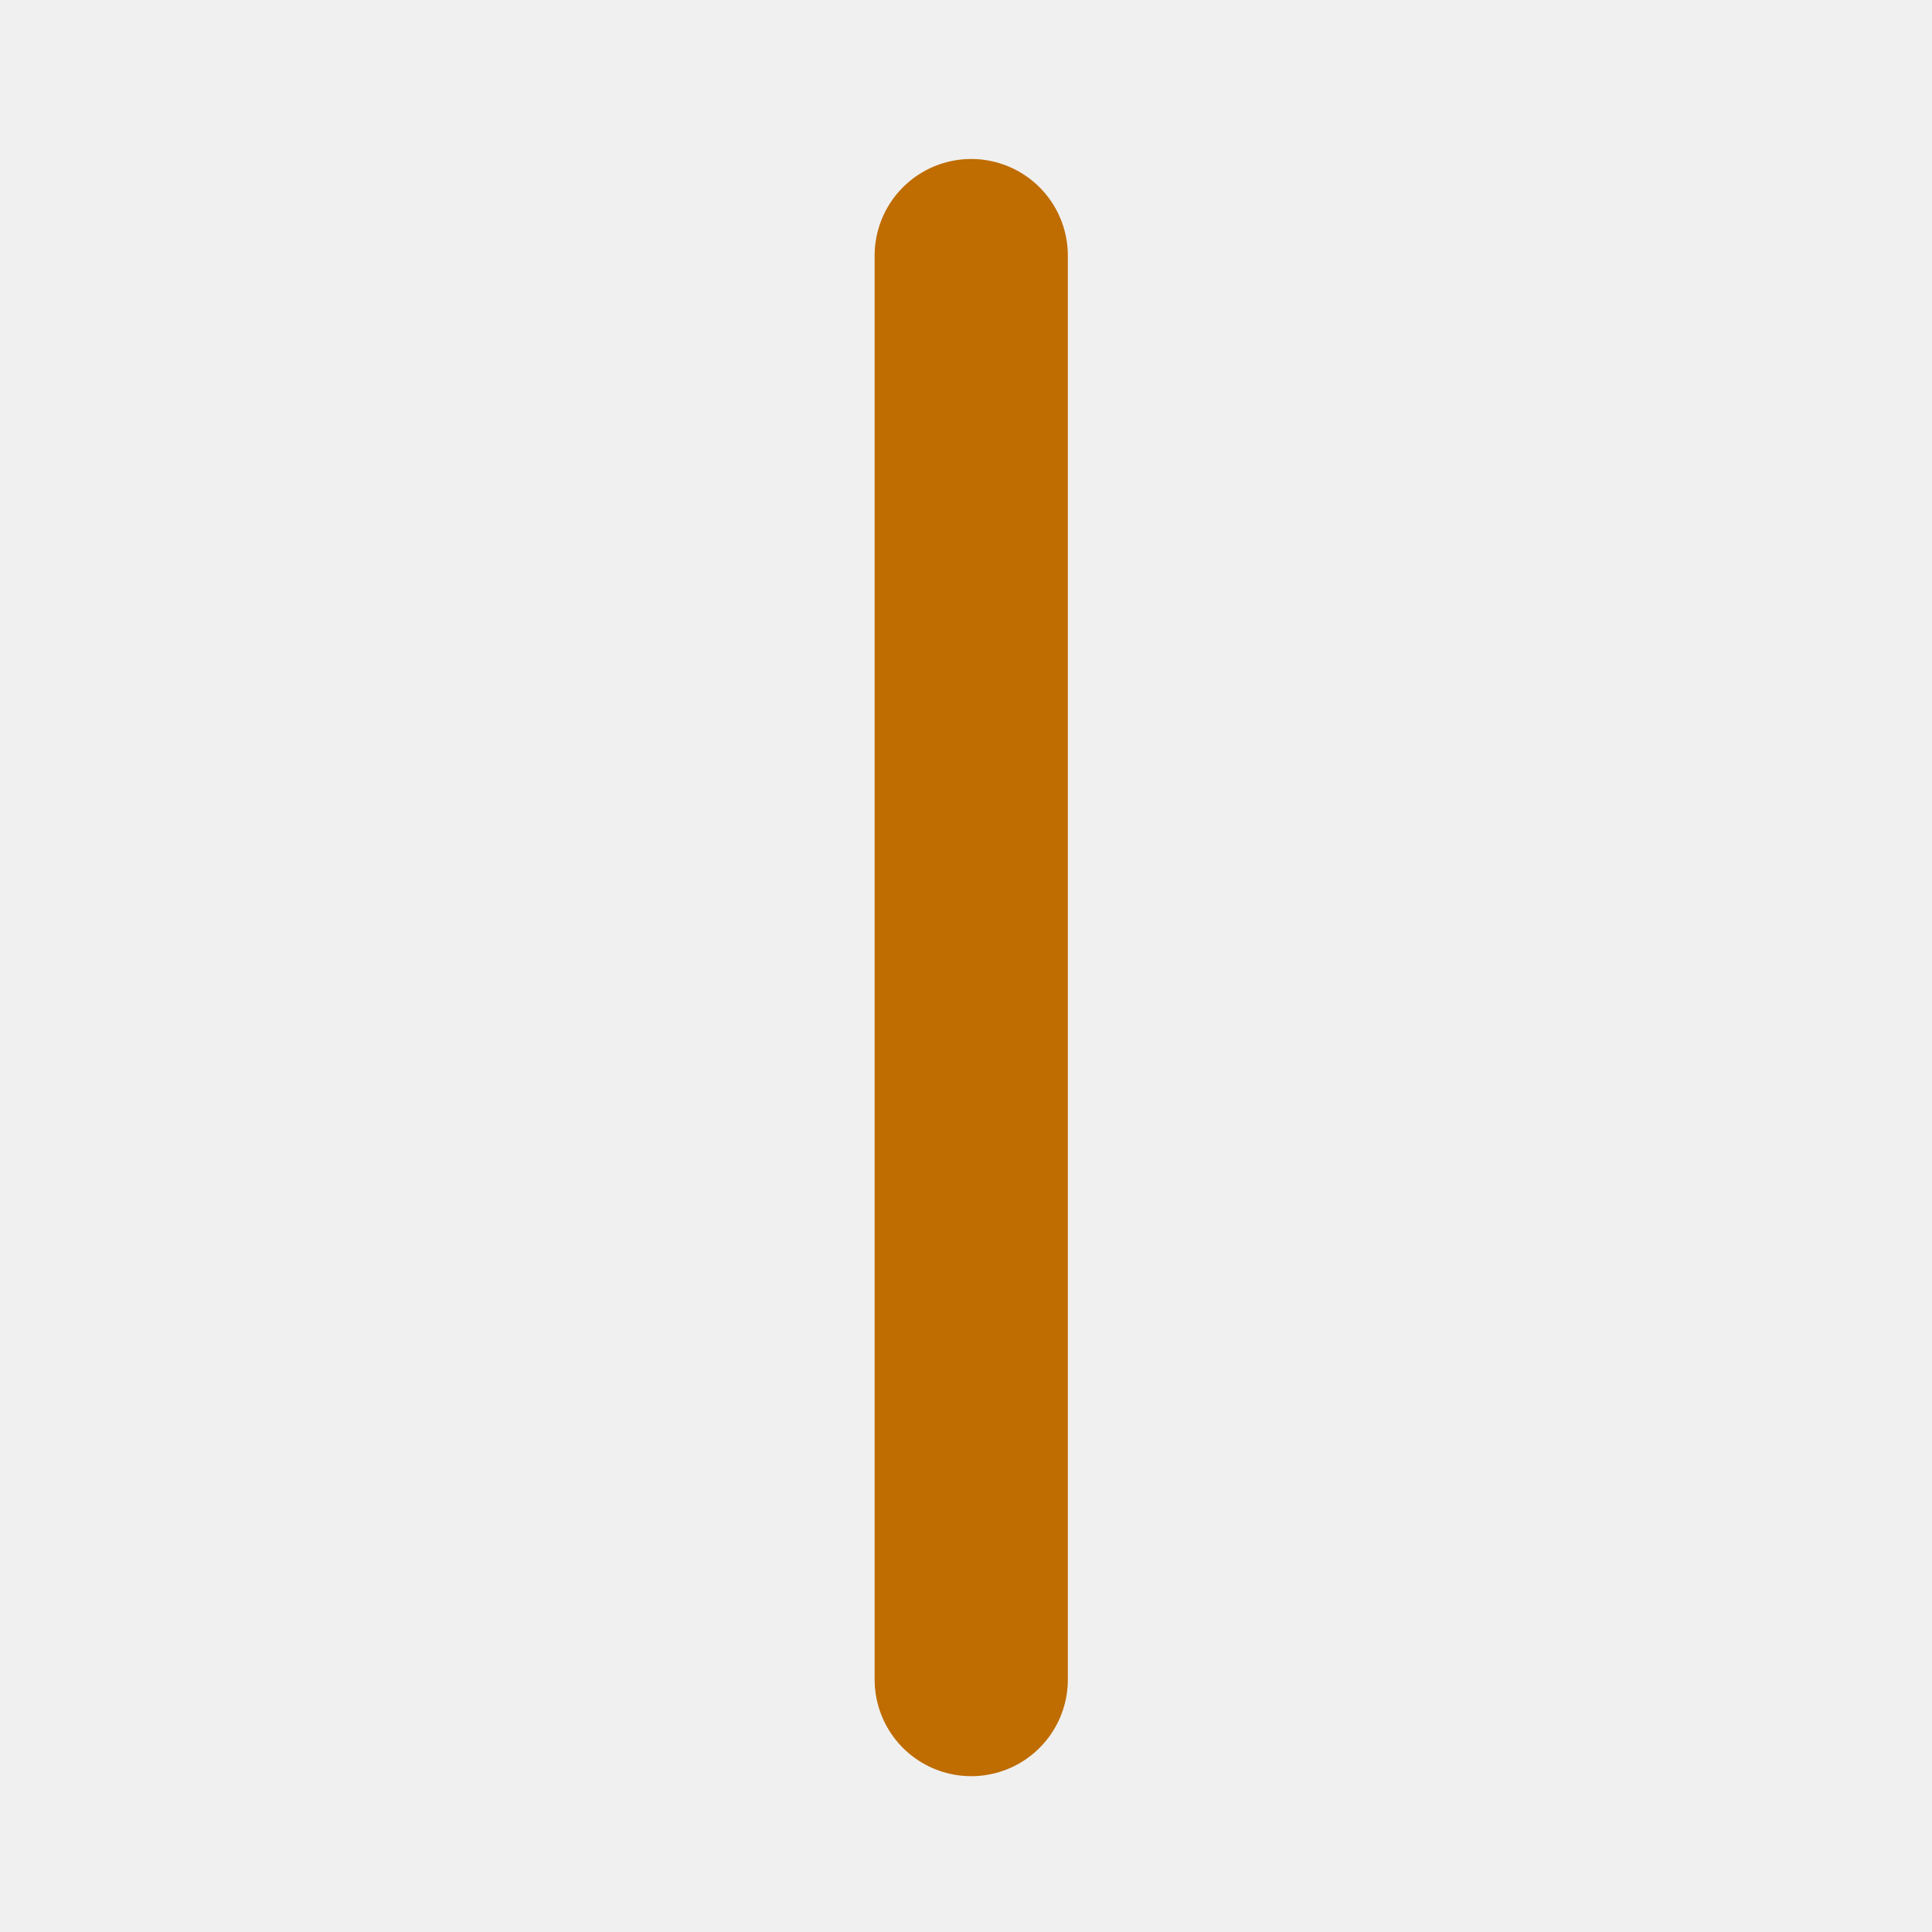 <?xml version="1.0" encoding="UTF-8" standalone="no"?>
<svg
   xmlns:dc="http://purl.org/dc/elements/1.1/"
   xmlns:cc="http://creativecommons.org/ns#"
   xmlns:rdf="http://www.w3.org/1999/02/22-rdf-syntax-ns#"
   xmlns:svg="http://www.w3.org/2000/svg"
   xmlns="http://www.w3.org/2000/svg"
   xmlns:sodipodi="http://sodipodi.sourceforge.net/DTD/sodipodi-0.dtd"
   xmlns:inkscape="http://www.inkscape.org/namespaces/inkscape"
   inkscape:export-ydpi="8.1280003"
   inkscape:export-xdpi="8.1280003"
   inkscape:export-filename="/Users/avenix/Desktop/setTimelineSelected.png"
   width="200mm"
   height="200mm"
   viewBox="0 0 200 200"
   version="1.1"
   id="svg8"
   inkscape:version="1.0beta1 (32d4812, 2019-09-19)"
   sodipodi:docname="setTimelineSelected.svg">
  <defs
     id="defs2" />
  <sodipodi:namedview
     id="base"
     pagecolor="#ffffff"
     bordercolor="#666666"
     borderopacity="1.0"
     inkscape:pageopacity="0.0"
     inkscape:pageshadow="2"
     inkscape:zoom="0.35"
     inkscape:cx="400"
     inkscape:cy="560"
     inkscape:document-units="mm"
     inkscape:current-layer="layer1"
     inkscape:document-rotation="0"
     showgrid="false"
     inkscape:window-width="1600"
     inkscape:window-height="1209"
     inkscape:window-x="51"
     inkscape:window-y="31"
     inkscape:window-maximized="0" />
  <g
     transform="translate(317.5,118.307)"
     inkscape:label="background"
     id="layer3"
     inkscape:groupmode="layer">
    <g
       transform="translate(-391.583,-130.024)"
       id="layer2"
       inkscape:label="background"
       style="display:inline">
      <rect
         style="fill:#f0f0f0;stroke-width:24"
         id="rect860"
         width="204.107"
         height="204.863"
         x="74.083"
         y="9.827" />
    </g>
  </g>
  <g
     inkscape:label="Layer 1"
     inkscape:groupmode="layer"
     id="layer1">
    <path
       style="fill:none;stroke:#bf6c00;stroke-width:20;stroke-linecap:round;stroke-linejoin:miter;stroke-miterlimit:4;stroke-dasharray:none;stroke-opacity:1"
       d="M 100.542,26.458 V 173.869"
       id="path845"
       inkscape:connector-curvature="0" />
  </g>
  <g
     inkscape:label="minus"
     id="layer4"
     inkscape:groupmode="layer" />
</svg>

